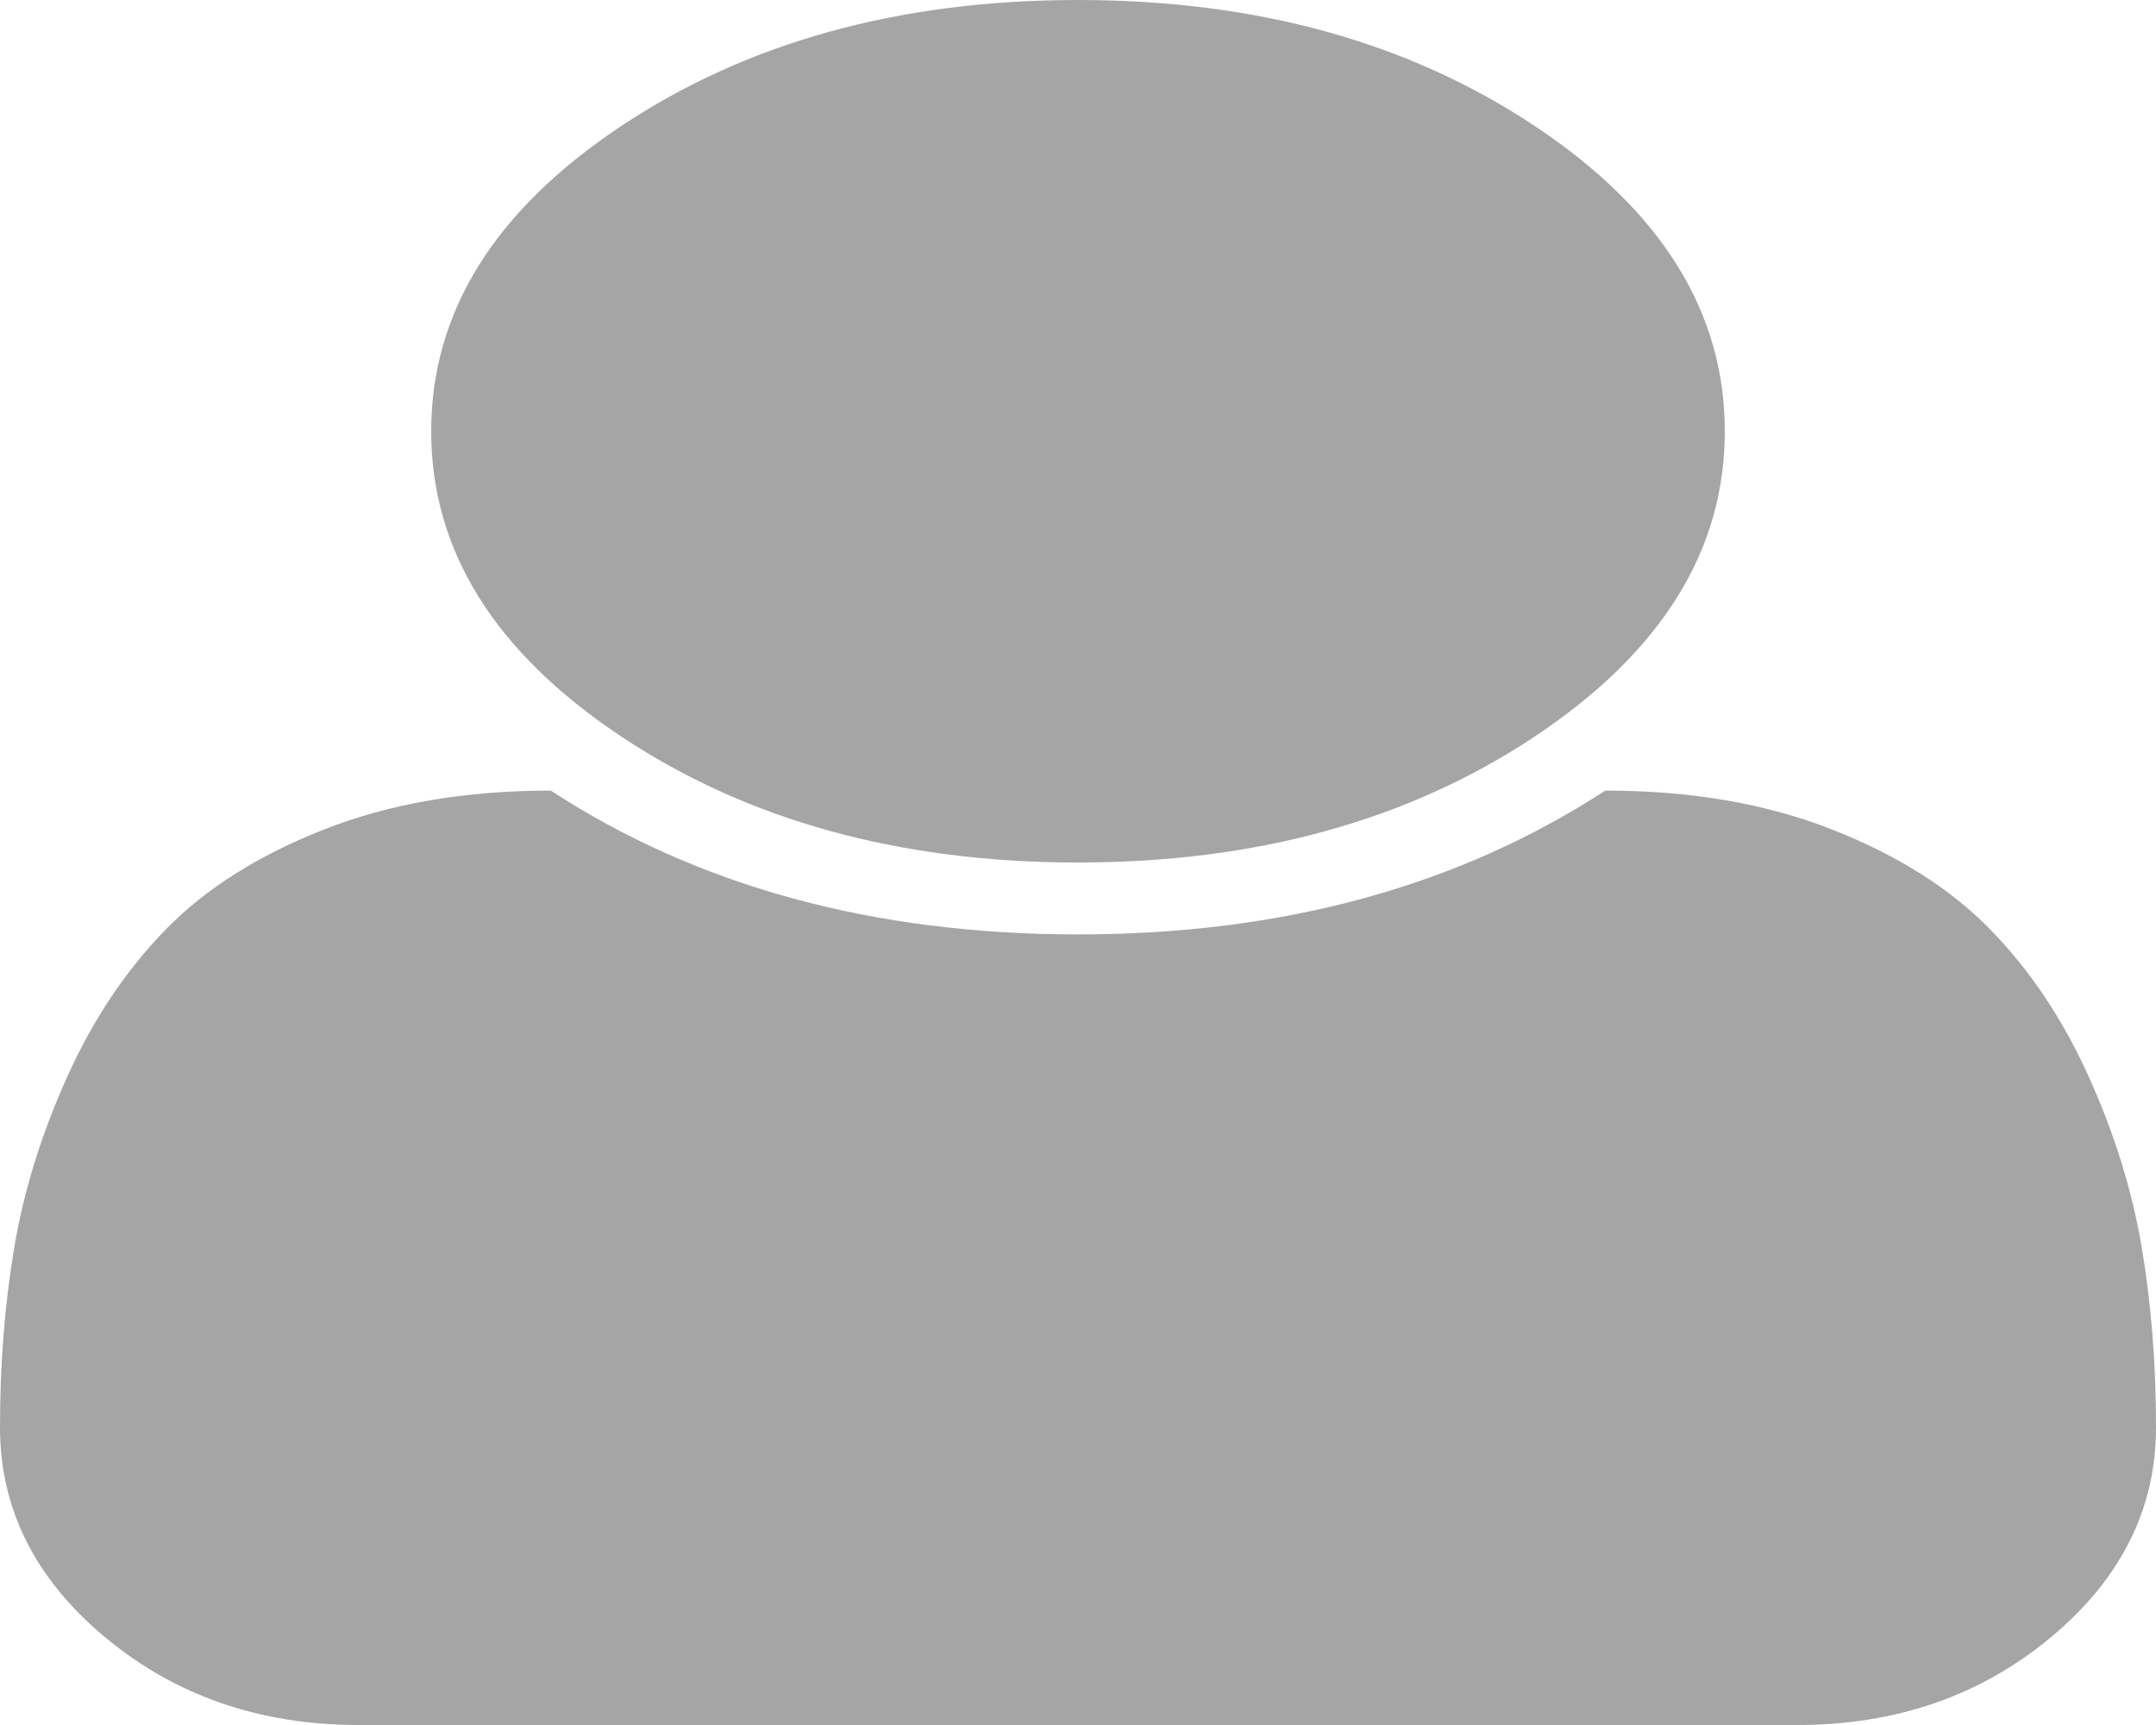<svg width="20" height="16" viewBox="0 0 20 16" fill="none" xmlns="http://www.w3.org/2000/svg">
<g clip-path="url(#clip0_160_234)">
<path d="M20 13.24C20 13.996 19.674 14.646 19.023 15.188C18.372 15.729 17.588 16 16.672 16H3.328C2.411 16 1.628 15.729 0.977 15.188C0.326 14.646 0 13.996 0 13.24C0 12.649 0.044 12.092 0.133 11.568C0.221 11.043 0.385 10.516 0.625 9.984C0.865 9.453 1.169 8.998 1.539 8.62C1.909 8.241 2.398 7.932 3.008 7.693C3.617 7.453 4.318 7.333 5.109 7.333C6.474 8.222 8.104 8.667 10 8.667C11.896 8.667 13.526 8.222 14.891 7.333C15.682 7.333 16.383 7.453 16.992 7.693C17.602 7.932 18.091 8.241 18.461 8.62C18.831 8.998 19.135 9.453 19.375 9.984C19.615 10.516 19.779 11.043 19.867 11.568C19.956 12.092 20 12.649 20 13.24ZM16 4C16 5.104 15.414 6.047 14.242 6.828C13.07 7.609 11.656 8 10 8C8.344 8 6.93 7.609 5.758 6.828C4.586 6.047 4 5.104 4 4C4 2.896 4.586 1.953 5.758 1.172C6.93 0.391 8.344 0 10 0C11.656 0 13.07 0.391 14.242 1.172C15.414 1.953 16 2.896 16 4Z" fill="#A5A5A5"/>
</g>
<defs>
<clipPath id="clip0_160_234">
<rect width="20" height="16" fill="white"/>
</clipPath>
</defs>
</svg>
